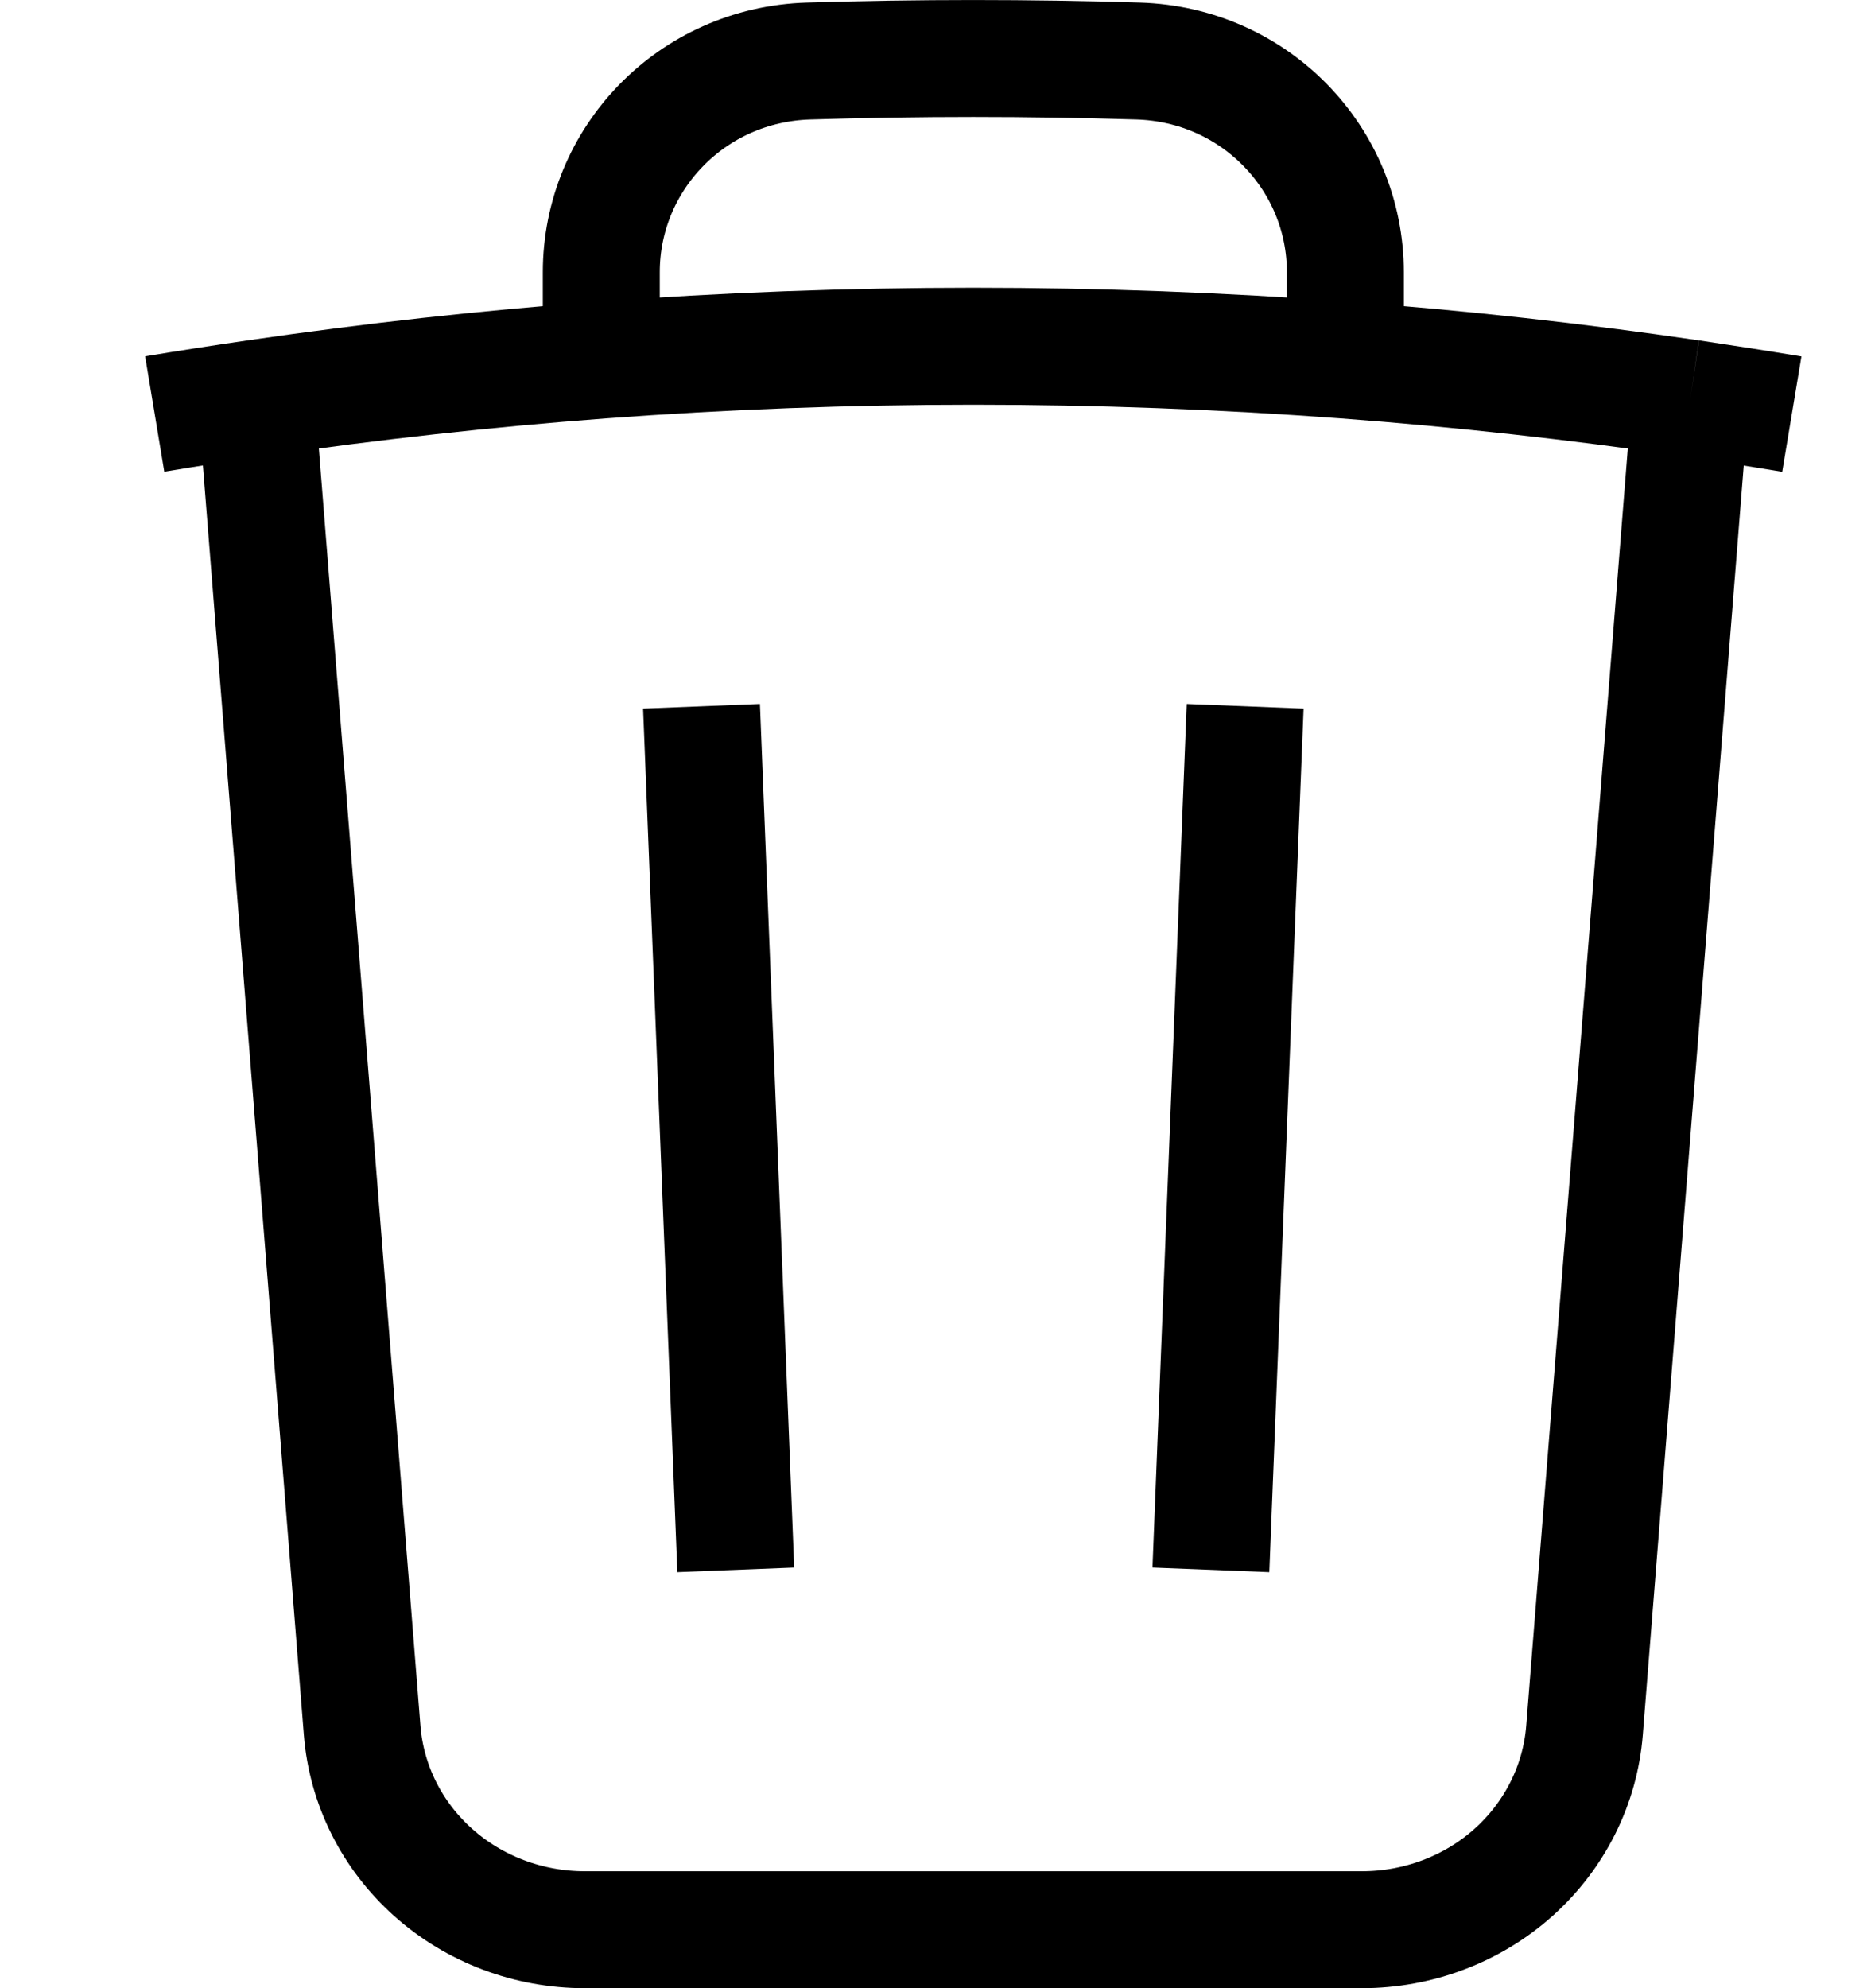 <svg width="16" height="17" viewBox="0 0 16 17" fill="none" xmlns="http://www.w3.org/2000/svg">
<path d="M10.648 6.039L10.355 13.423M6.292 13.423L5.999 6.039M14.456 3.405C14.746 3.448 15.035 3.493 15.323 3.541M14.456 3.405L13.55 14.796C13.513 15.26 13.296 15.693 12.944 16.009C12.591 16.325 12.127 16.5 11.646 16.5H5.001C4.52 16.5 4.056 16.325 3.703 16.009C3.35 15.693 3.134 15.26 3.097 14.796L2.191 3.405M14.456 3.405C13.477 3.262 12.493 3.153 11.505 3.079M2.191 3.405C1.9 3.447 1.612 3.492 1.323 3.54M2.191 3.405C3.17 3.262 4.154 3.153 5.142 3.079M11.505 3.079V2.328C11.505 1.359 10.733 0.552 9.732 0.522C8.793 0.493 7.854 0.493 6.915 0.522C5.914 0.552 5.142 1.36 5.142 2.328V3.079M11.505 3.079C9.387 2.921 7.26 2.921 5.142 3.079" stroke="black" strokeLinecap="round" strokeLinejoin="round"/>
</svg>
